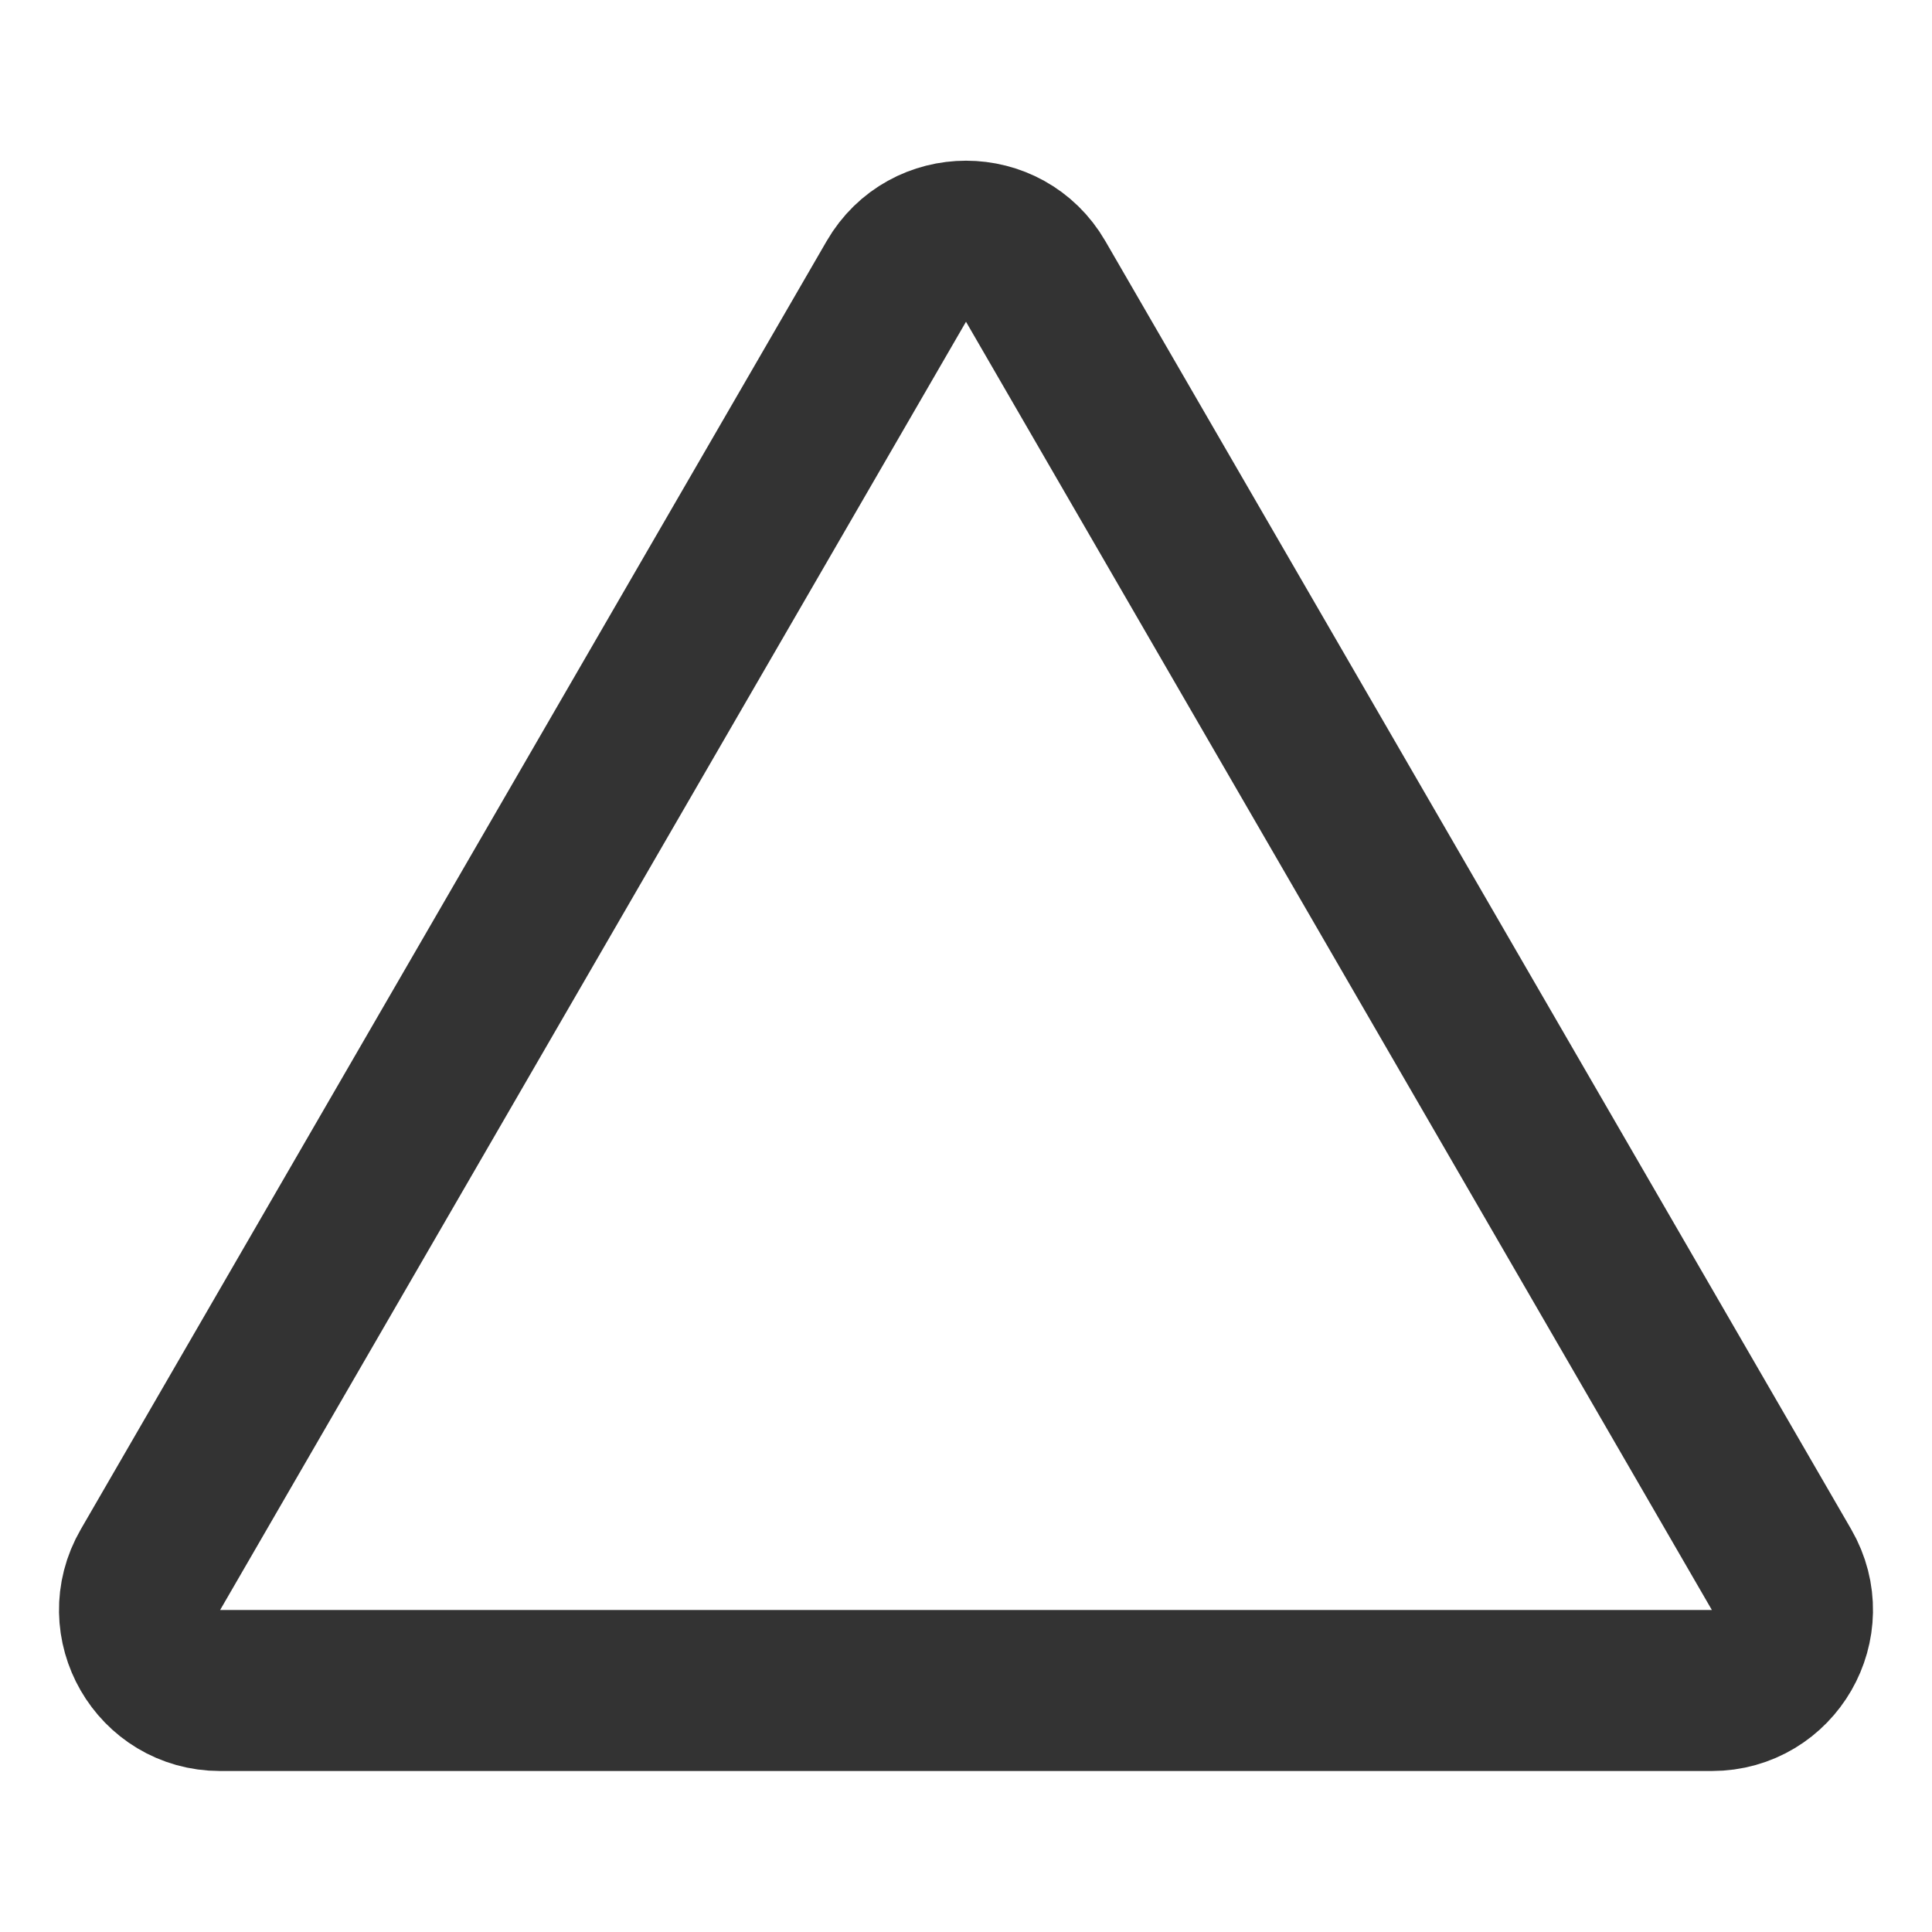 <svg width="24" height="24" viewBox="0 0 24 24" fill="none" xmlns="http://www.w3.org/2000/svg">
<path fill-rule="evenodd" clip-rule="evenodd" d="M11.135 3.495C11.52 2.83 12.48 2.83 12.865 3.495L22.131 19.499C22.517 20.166 22.036 21 21.265 21H2.734C1.964 21 1.483 20.166 1.869 19.499L11.135 3.495Z" stroke="#333333" stroke-width="2" stroke-linecap="round" stroke-linejoin="round"/>
</svg>
